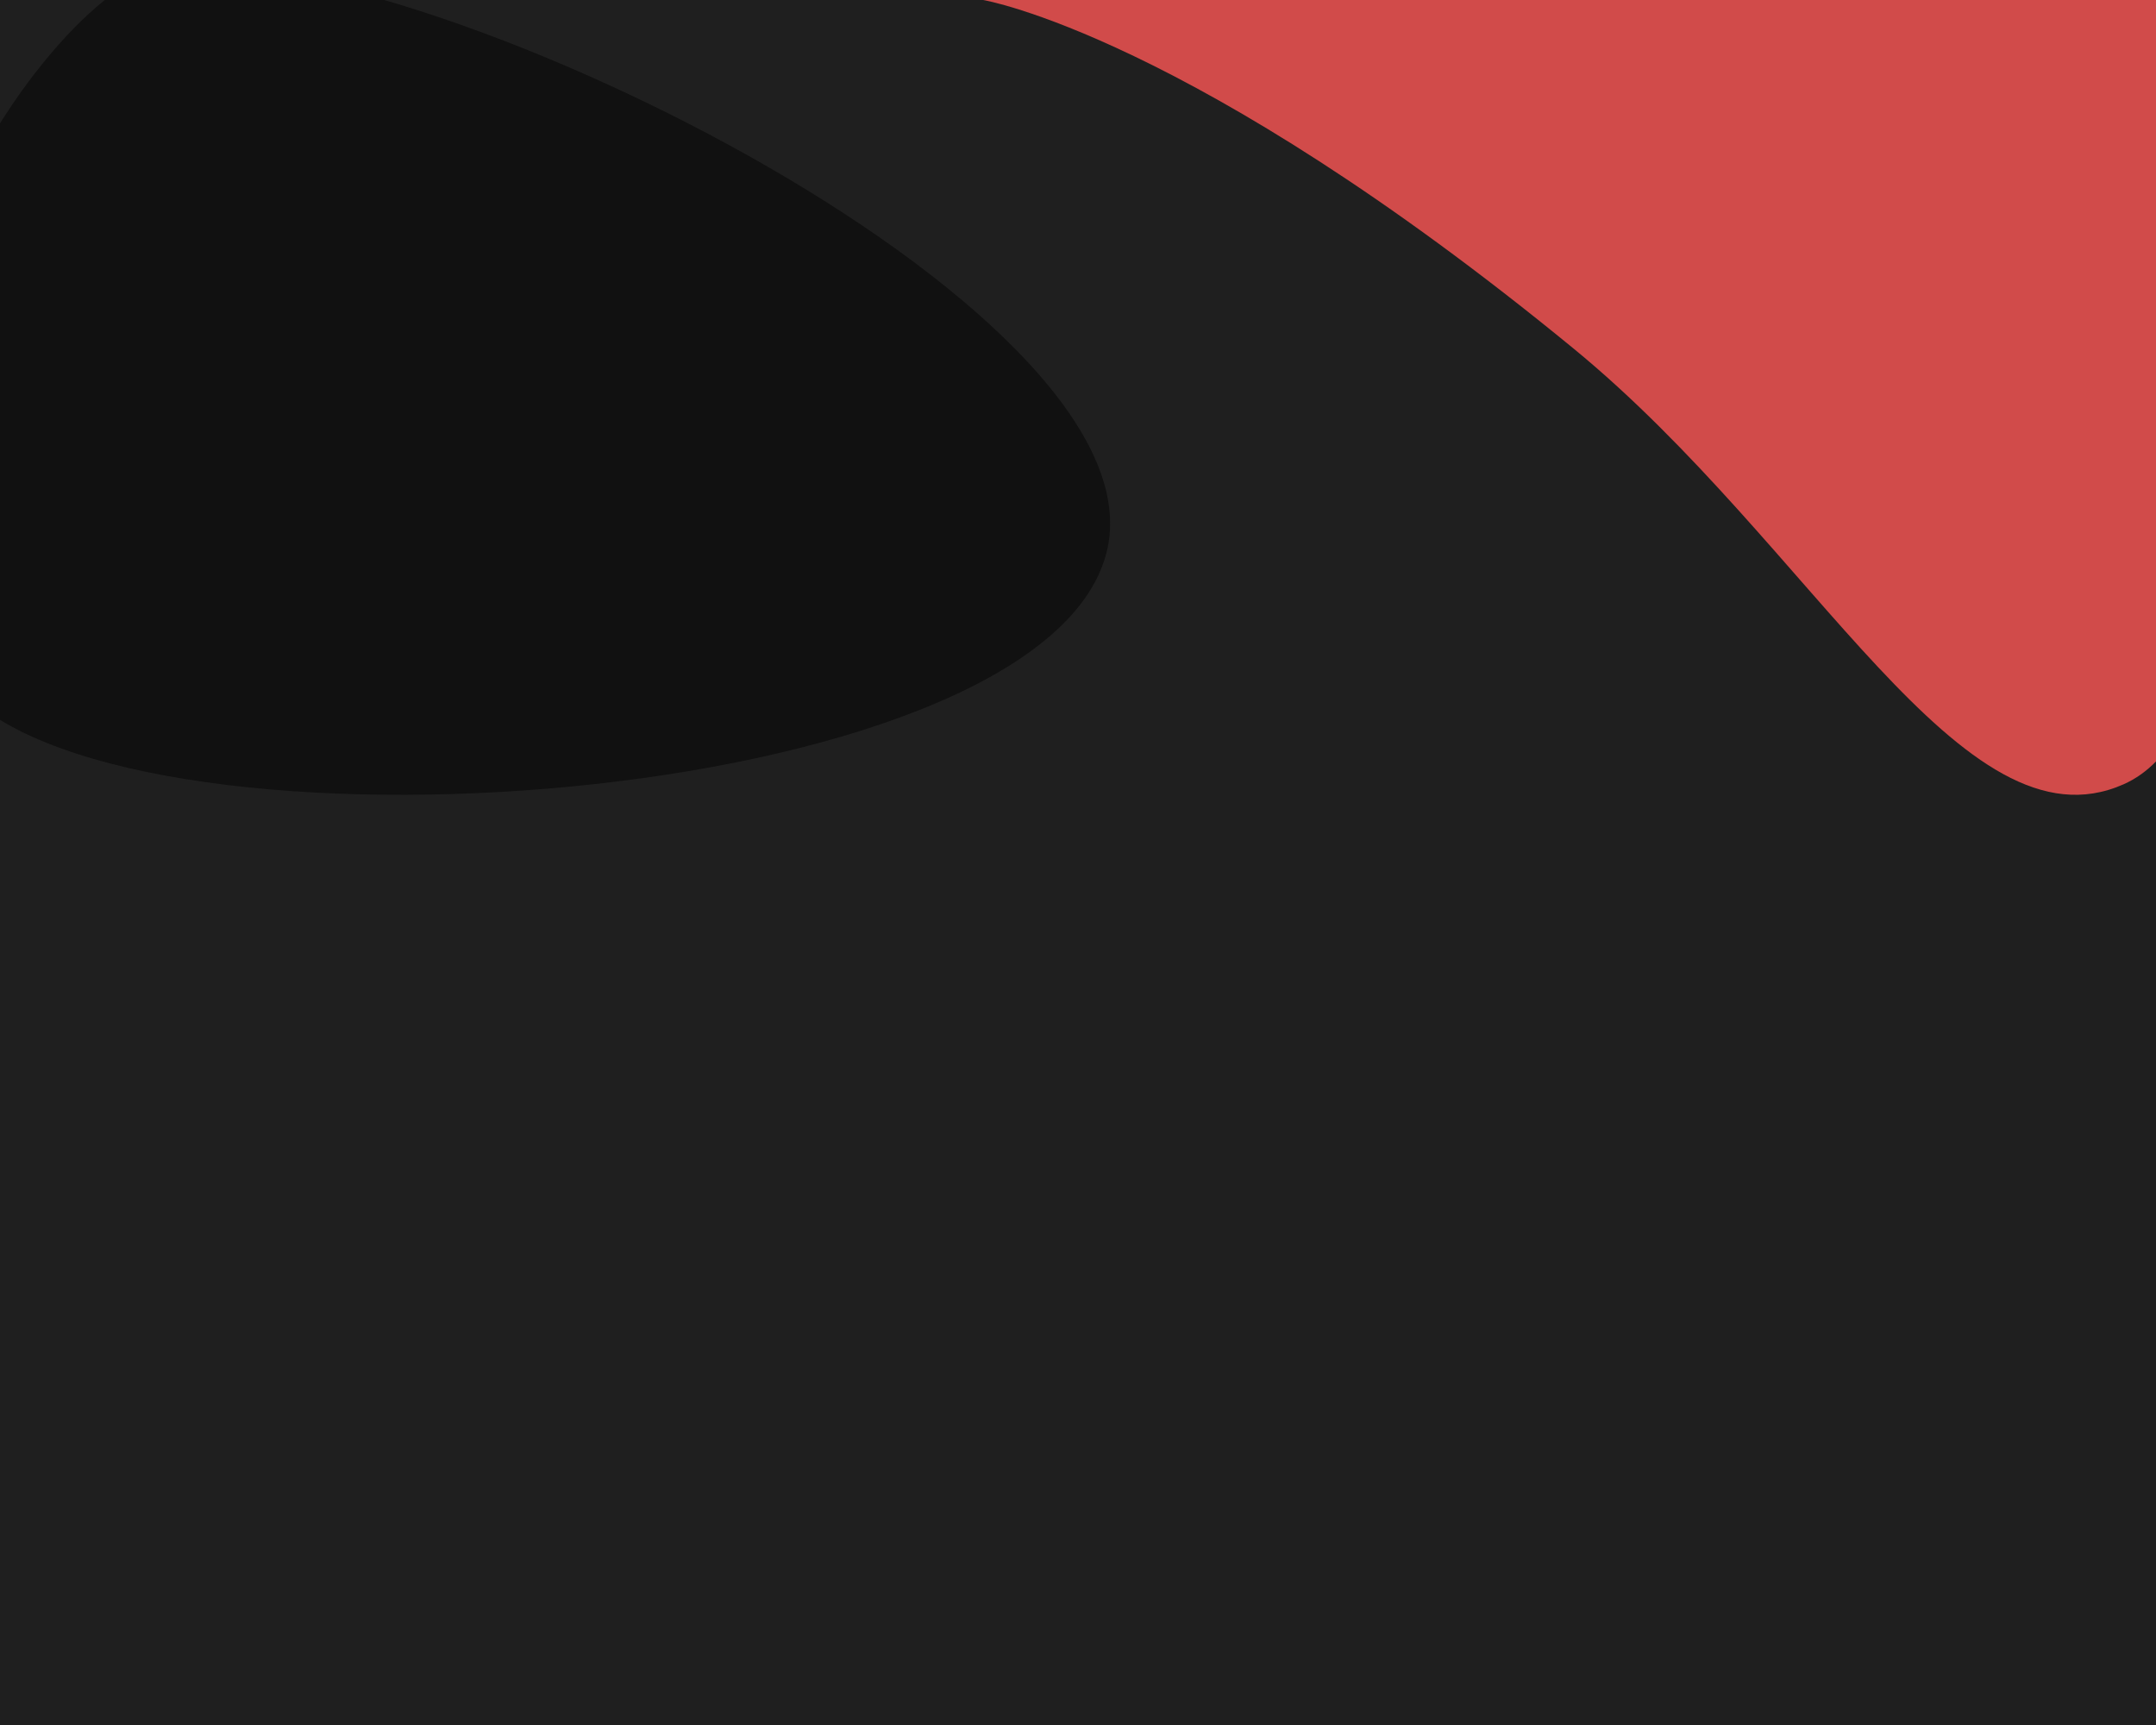 <?xml version="1.0" encoding="utf-8"?>
<!-- Generator: Adobe Illustrator 22.0.1, SVG Export Plug-In . SVG Version: 6.00 Build 0)  -->
<svg version="1.1" id="Layer_1" xmlns="http://www.w3.org/2000/svg" xmlns:xlink="http://www.w3.org/1999/xlink" x="0px" y="0px"
	 viewBox="0 0 1280 1024" style="enable-background:new 0 0 1280 1024;" xml:space="preserve">
<style type="text/css">
	.st0{fill:#1F1F1F;}
	.st1{fill:#D14B4A;}
	.st2{fill:#111111;}
</style>
<g>
	<rect class="st0" width="1280" height="1024"/>
</g>
<path class="st1" d="M1260.7,465.6c-95.8,42.4-184.1-141.9-326.5-258.7C707.1,20.6,583.7,0,583.7,0h696.4
	C1280.1,0,1377.6,413.8,1260.7,465.6z"/>
<path class="st2" d="M-15.4,416.2c117.3,101.2,641.2,60.5,673-91.1c30.2-144.2-413-362-559.2-343.3C57.3-13,0.4,64.1-15.4,102.4
	C-42.6,168-69.2,369.9-15.4,416.2z"/>
</svg>
